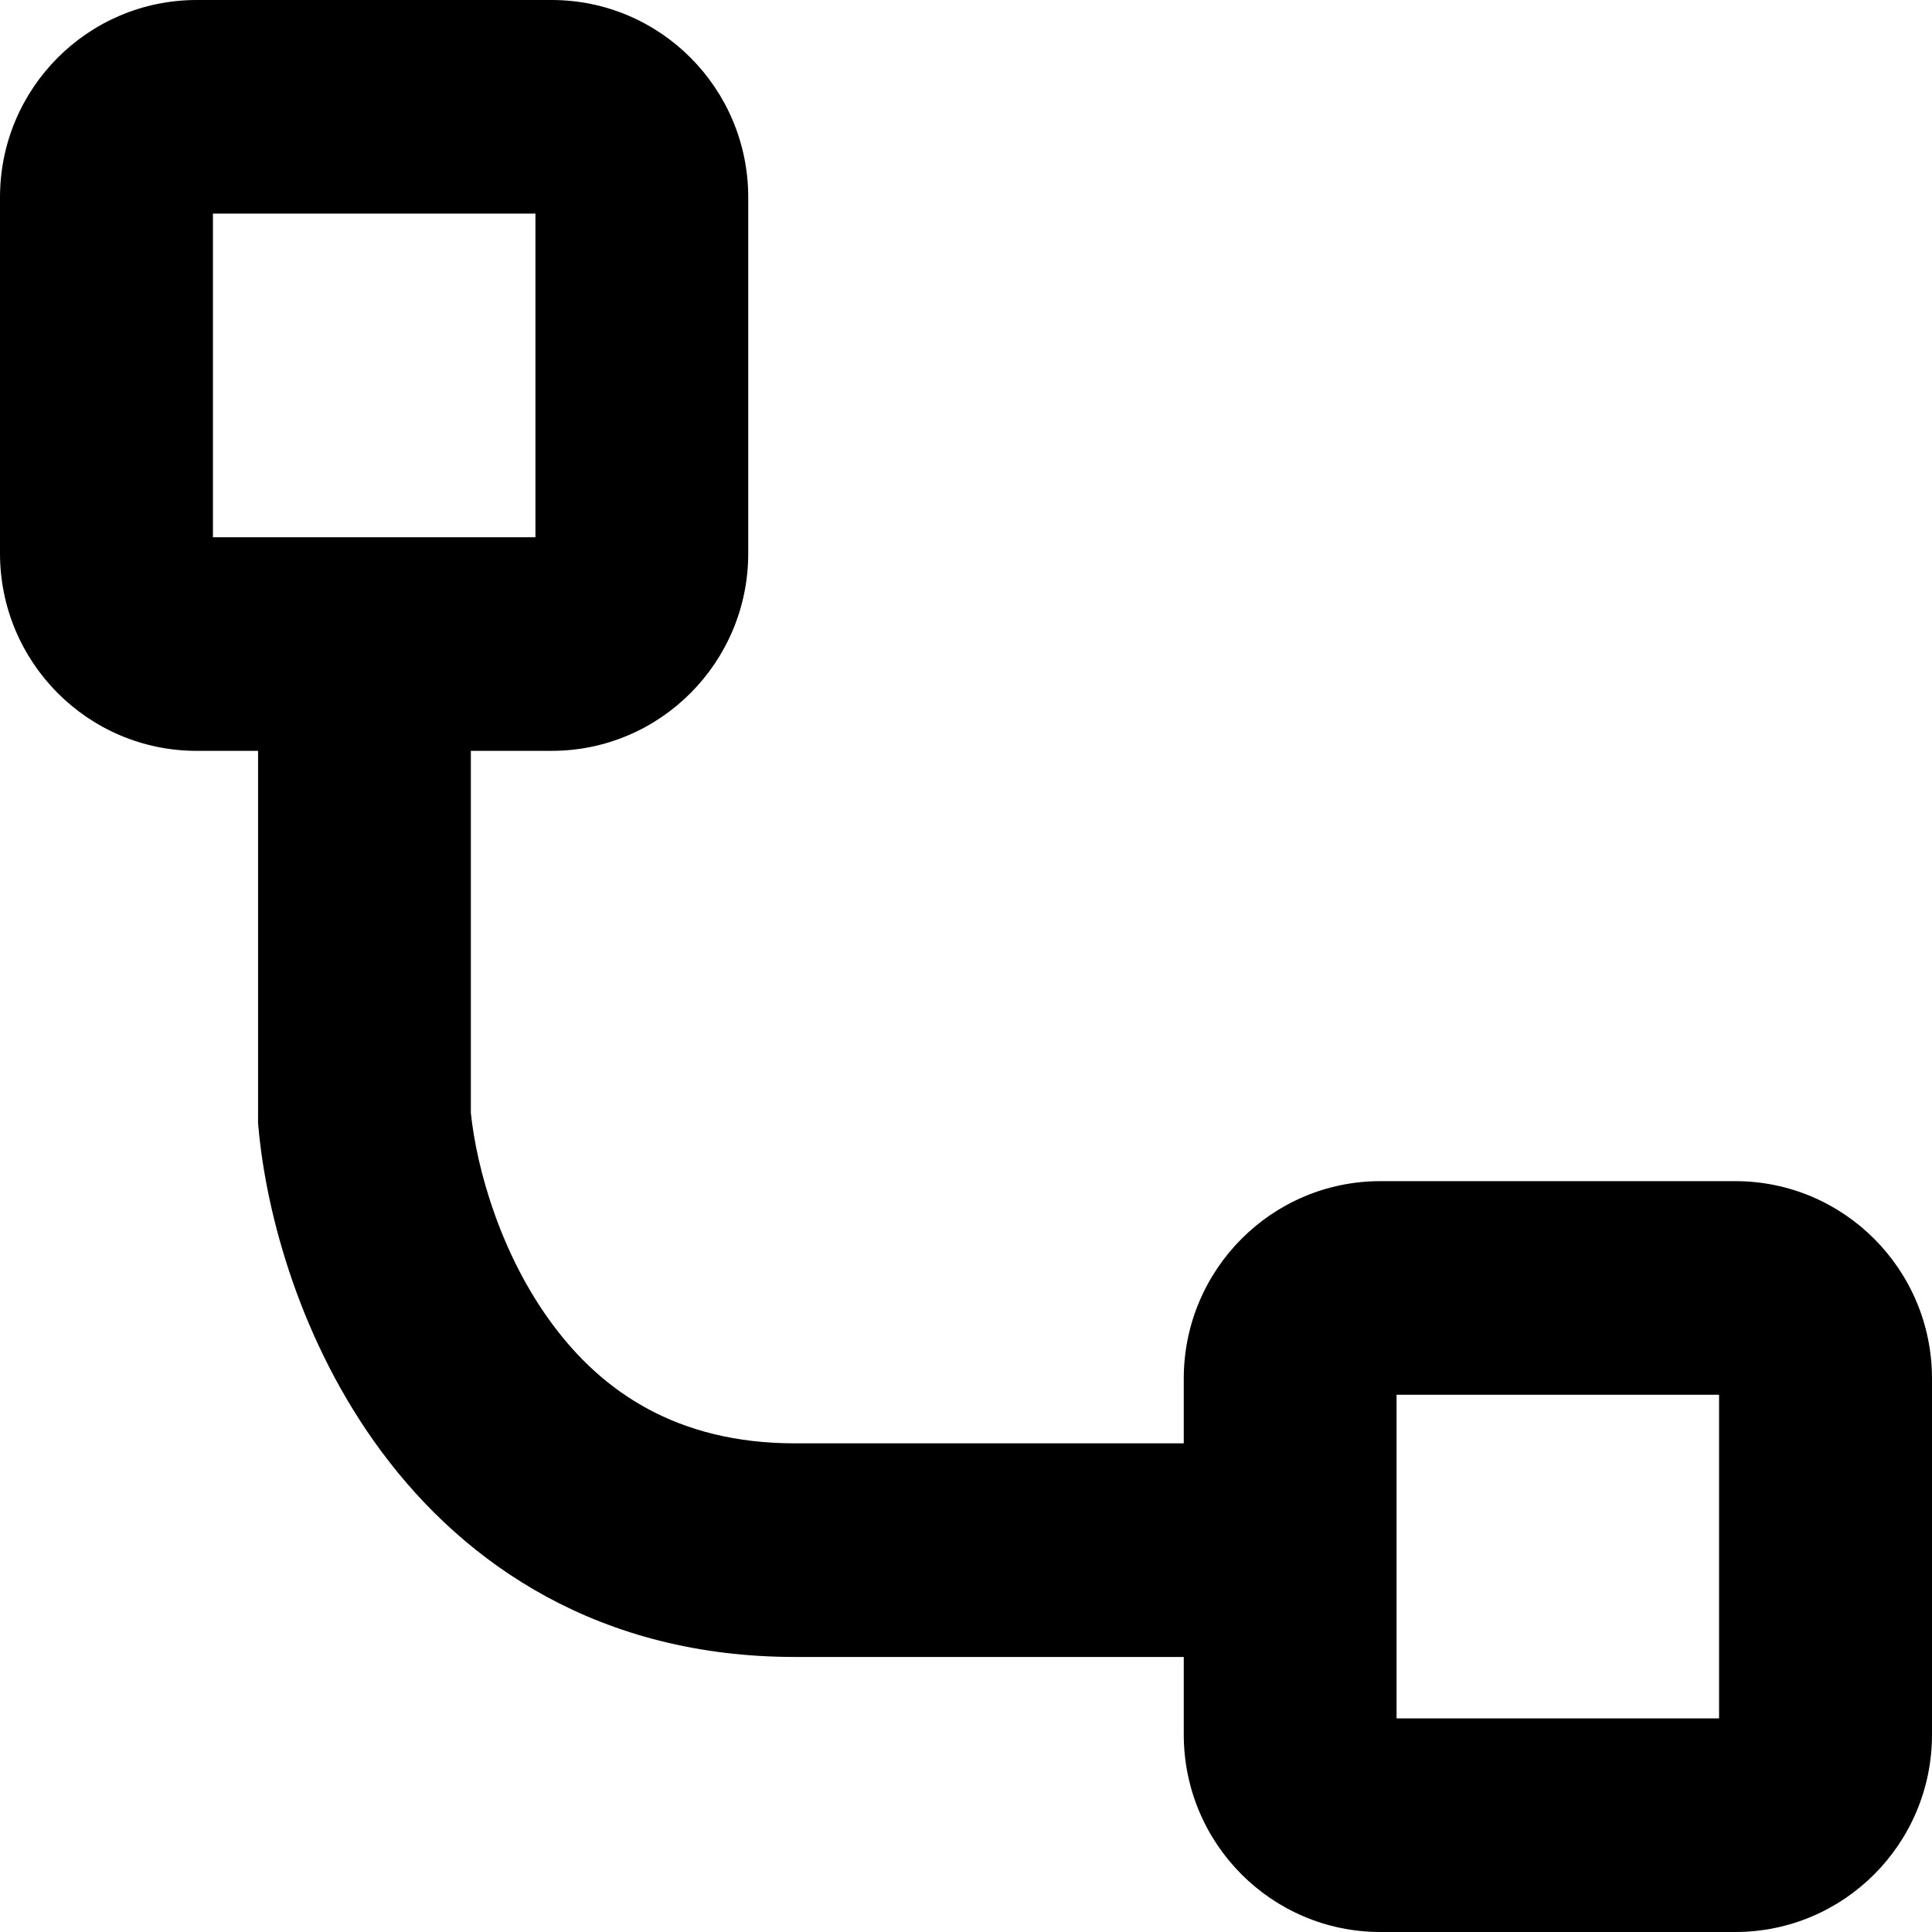 <svg width="14" height="14" viewBox="0 0 14 14" fill="none" xmlns="http://www.w3.org/2000/svg">
  <path fill-rule="evenodd" clip-rule="evenodd" d="M3.997 0C4.784 0 5.422 0.64 5.422 1.43V4.01C5.422 4.8 4.784 5.441 3.997 5.441H1.426C0.638 5.441 0 4.8 0 4.01V1.43C0 0.64 0.638 0 1.426 0H3.997ZM3.88 1.548H1.543V3.893H3.88V1.548Z" fill="currentColor"/>
  <path fill-rule="evenodd" clip-rule="evenodd" d="M12.574 8.559C13.362 8.559 14 9.2 14 9.99V12.569C14 13.36 13.362 14 12.574 14H10.003C9.216 14 8.578 13.36 8.578 12.569V9.99C8.578 9.2 9.216 8.559 10.003 8.559H12.574ZM12.457 10.107H10.12V12.452H12.457V10.107Z" fill="currentColor"/>
  <path fill-rule="evenodd" clip-rule="evenodd" d="M1.87 4.491H3.412V8.065C3.455 8.477 3.631 9.095 4.003 9.596C4.362 10.081 4.902 10.459 5.761 10.459H9.361V12.007H5.761C4.349 12.007 3.375 11.341 2.766 10.521C2.179 9.731 1.93 8.804 1.873 8.171L1.87 8.137V4.491Z" fill="currentColor"/>
</svg>